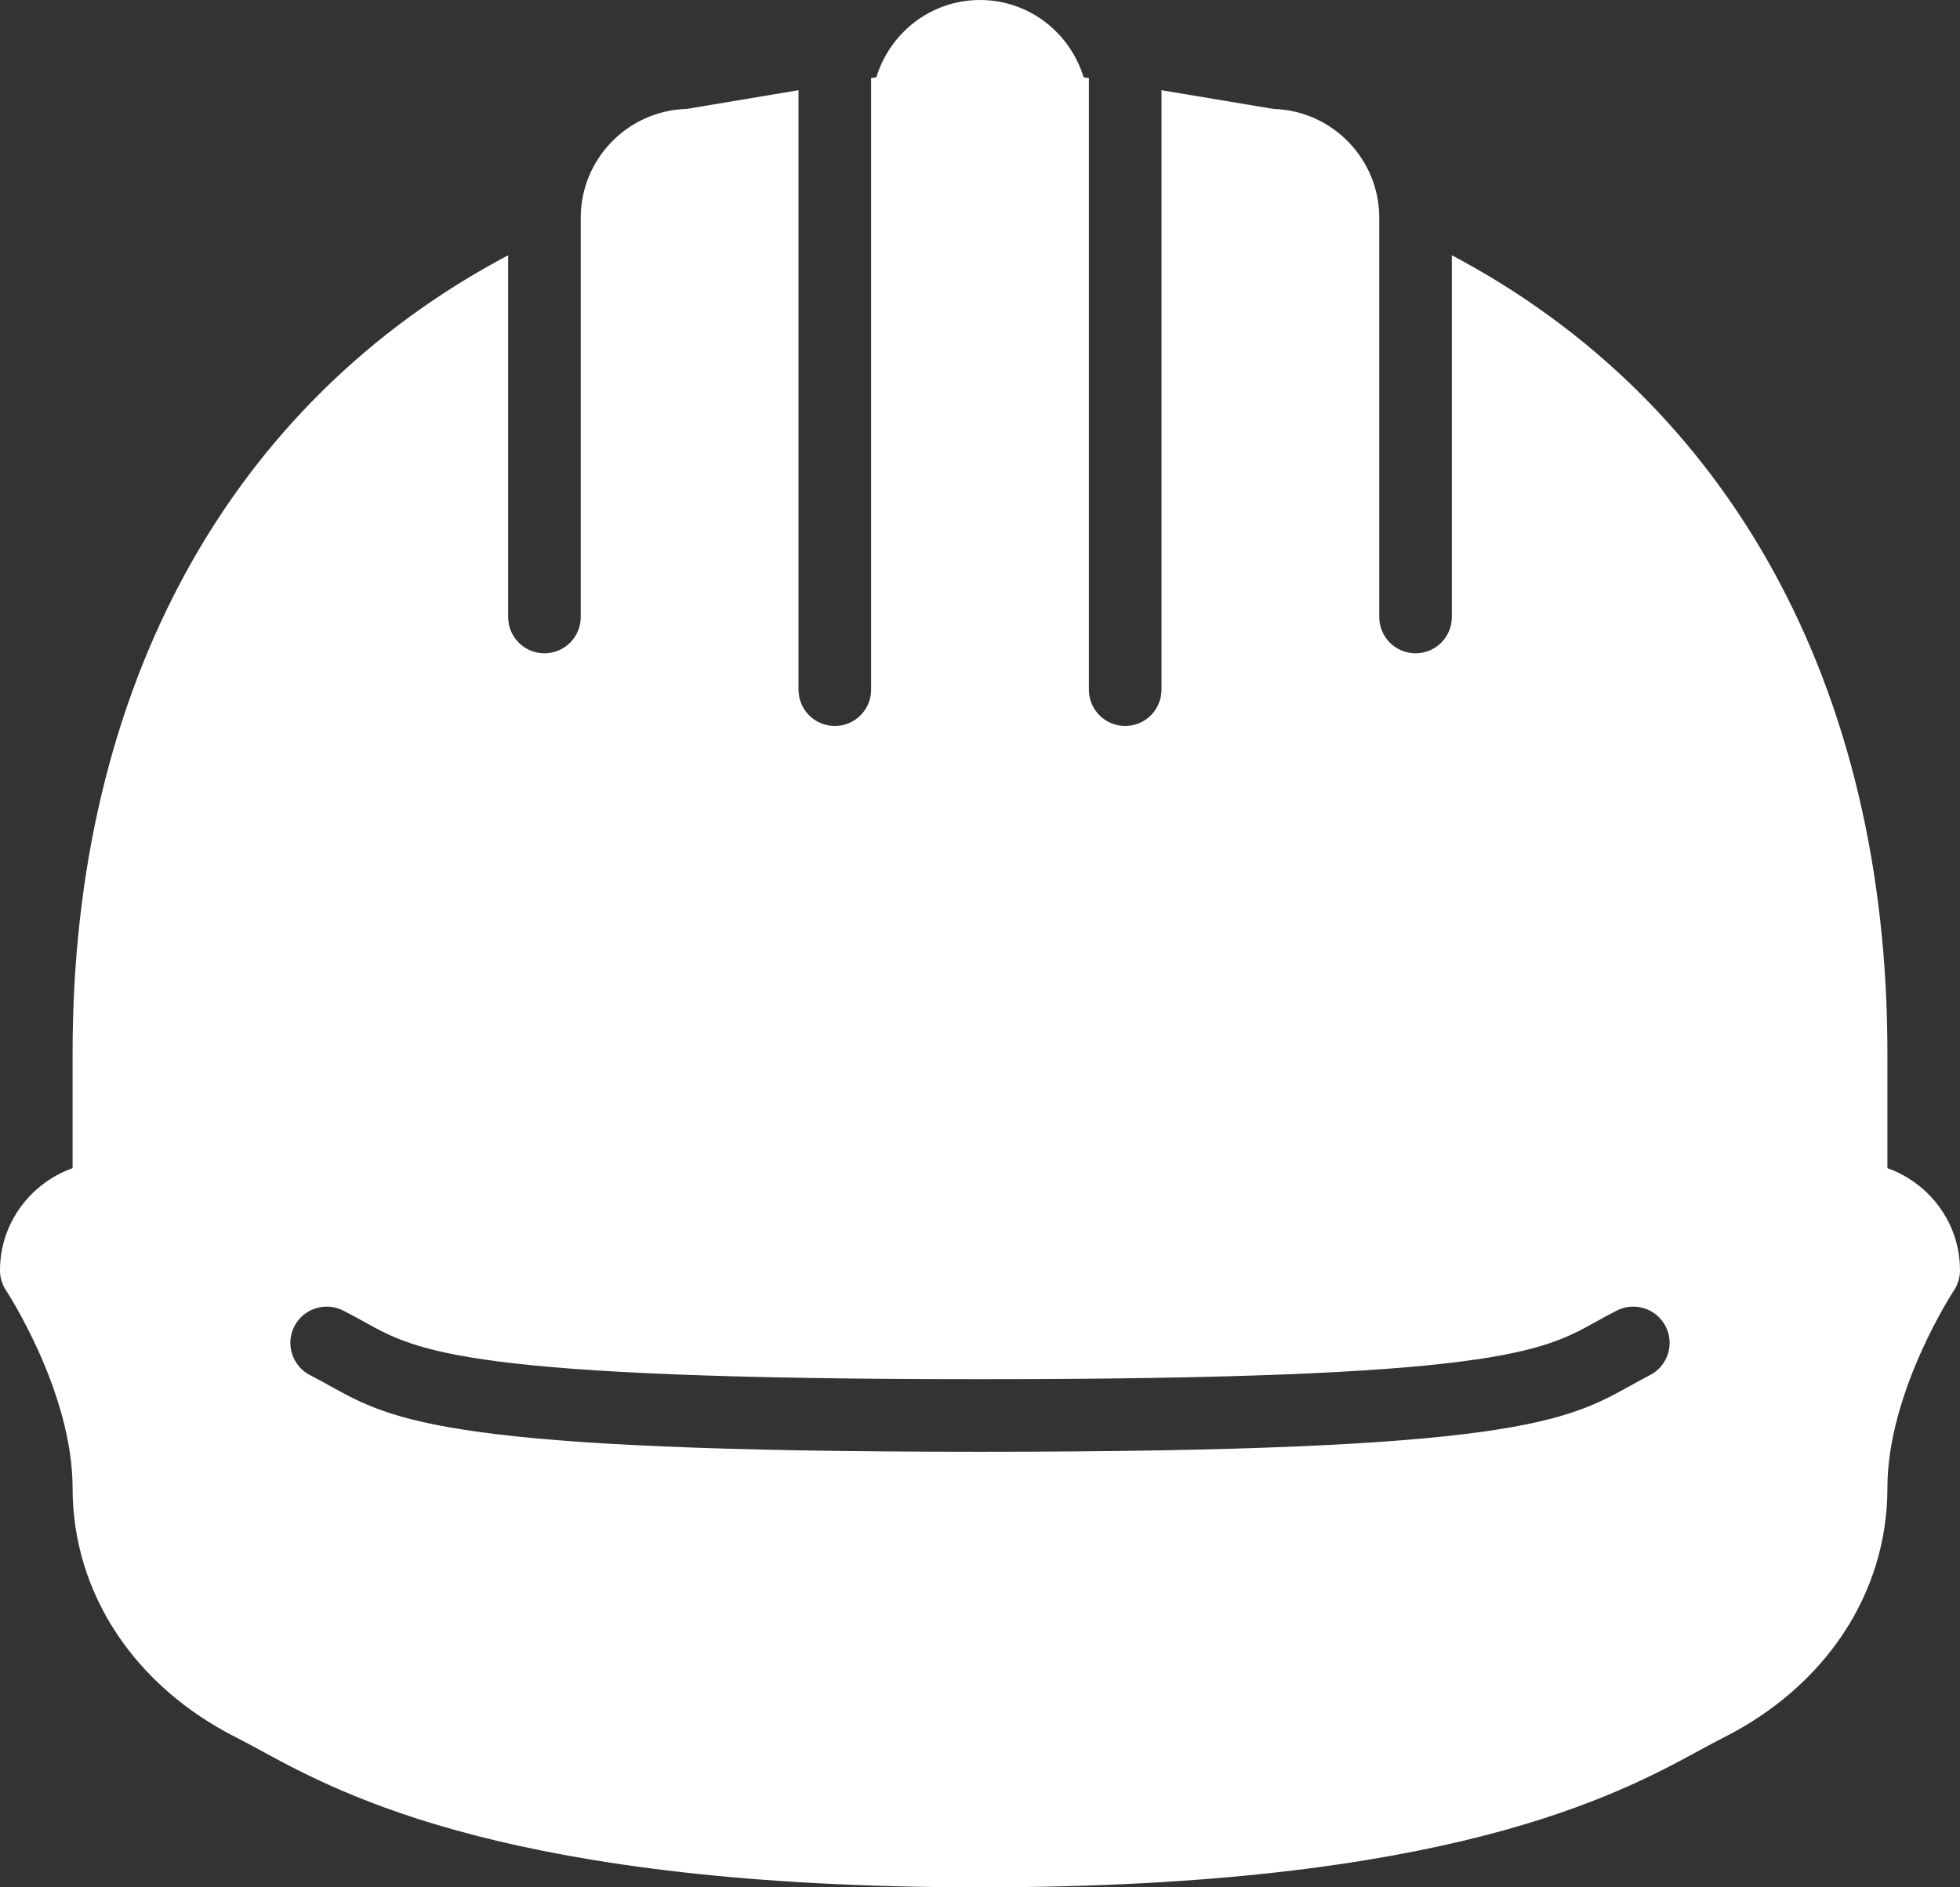 <?xml version="1.0" encoding="UTF-8"?>
<svg width="54px" height="52px" viewBox="0 0 54 52" version="1.1" xmlns="http://www.w3.org/2000/svg" xmlns:xlink="http://www.w3.org/1999/xlink">
    <rect x="0" y="0" width="54" height="52" fill="#333333" stroke="none"/>
    <!-- Generator: Sketch 44.1 (41455) - http://www.bohemiancoding.com/sketch -->
    <title>zaposlenici</title>
    <desc>Created with Sketch.</desc>
    <defs></defs>
    <g id="Page-1" stroke="none" stroke-width="1" fill="none" fill-rule="evenodd">
        <g id="zaposlenici" transform="translate(-4, -6)" fill="#FFFFFF">
            <path d="M49.447,43.894 C49.26,43.988 49.091,44.084 48.924,44.176 C47.165,45.154 45.645,46 31,46 C16.354,46 14.835,45.154 13.076,44.176 C12.909,44.084 12.74,43.988 12.553,43.894 C12.059,43.647 11.858,43.046 12.105,42.553 C12.353,42.059 12.953,41.86 13.447,42.105 C13.663,42.214 13.857,42.321 14.049,42.428 C15.502,43.236 16.874,44 31,44 C45.126,44 46.498,43.236 47.951,42.428 C48.143,42.321 48.337,42.214 48.553,42.105 C49.046,41.86 49.646,42.059 49.894,42.553 C50.142,43.046 49.941,43.647 49.447,43.894 L49.447,43.894 Z M56,38.185 L56,35 C56,24.921 51.656,17.086 44,13.033 L44,23 C44,23.553 43.553,24 43,24 C42.447,24 42,23.553 42,23 L42,12 C42,10.377 40.703,9.05 39.091,9.002 L36,8.486 L36,25.002 C36,25.554 35.553,26.002 35,26.002 C34.447,26.002 34,25.554 34,25.002 L34,8.152 L33.855,8.129 C33.479,6.901 32.35,6 31,6 C29.65,6 28.52,6.901 28.144,8.129 L28,8.152 L28,25.002 C28,25.554 27.553,26.002 27,26.002 C26.447,26.002 26,25.554 26,25.002 L26,8.486 L22.909,9.002 C21.297,9.05 20,10.377 20,12 L20,23 C20,23.553 19.553,24 19,24 C18.447,24 18,23.553 18,23 L18,13.033 C10.345,17.086 6,24.921 6,35 L6,38.185 C4.839,38.6 4,39.699 4,41.002 C4,41.197 4.059,41.391 4.167,41.555 C4.185,41.582 6,44.349 6,47 C6,49.892 7.702,52.469 10.553,53.894 C10.738,53.987 10.941,54.099 11.171,54.223 C13.423,55.449 18.109,58 31,58 C43.891,58 48.577,55.449 50.829,54.223 C51.059,54.099 51.262,53.987 51.447,53.894 C54.298,52.469 56,49.892 56,47 C56,44.349 57.814,41.582 57.833,41.555 C57.941,41.391 58,41.197 58,41.002 C58,39.699 57.161,38.6 56,38.185 L56,38.185 Z" id="Fill-205"></path>
        </g>
    </g>
</svg>